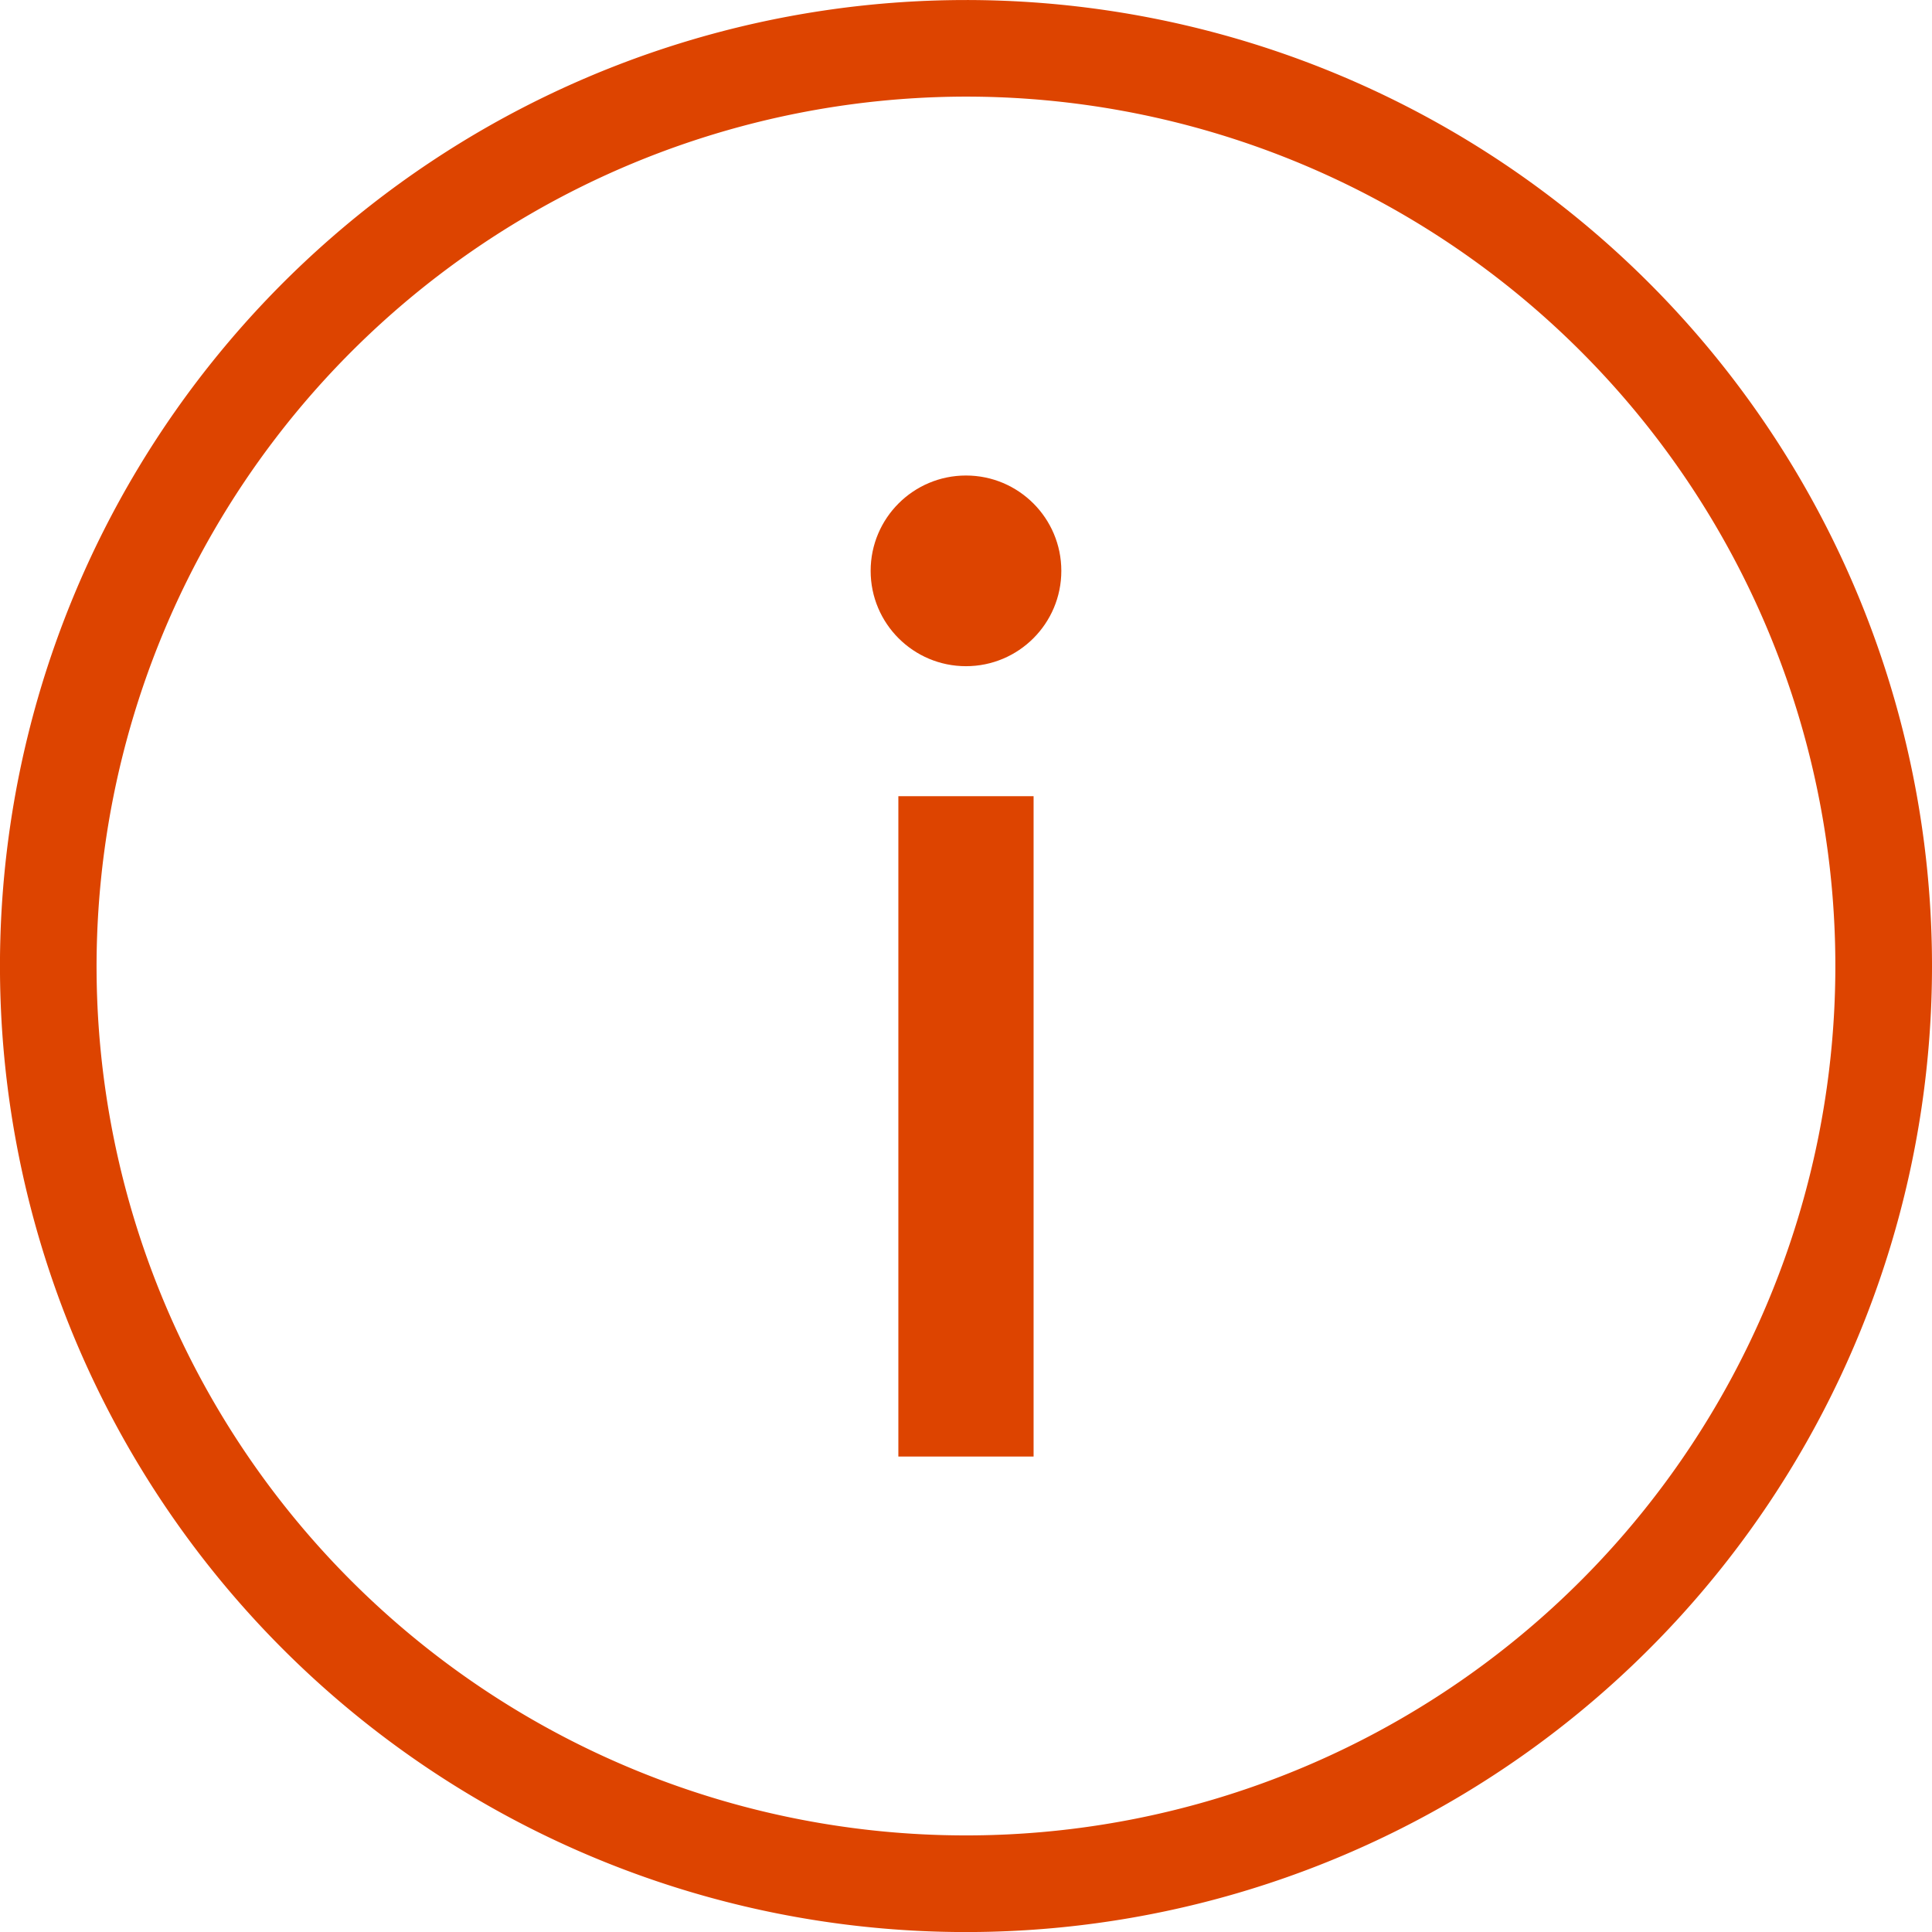 <svg class="cl-icon-info" xmlns="http://www.w3.org/2000/svg" viewBox="0 0 71.049 71.051">
  <defs>
    <style>
      .cl-icon-info-1 {
        fill: #d40;
      }
    </style>
  </defs>
  <g transform="translate(-14.877 -16.289)">
    <circle id="Ellipse_239" data-name="Ellipse 239" class="cl-icon-info-1" cx="3.506" cy="3.506" r="3.506" transform="translate(46.895 33.776)"/>
    <g data-name="Group 3344">
      <path data-name="Path 232" class="cl-icon-info-1" d="M50.4,19.842A31.972,31.972,0,1,1,18.428,51.814,32.009,32.009,0,0,1,50.4,19.842m0-3.552A35.525,35.525,0,1,0,85.926,51.815,35.525,35.525,0,0,0,50.4,16.29Z"/>
      <rect data-name="Rectangle 2484" class="cl-icon-info-1" width="4.973" height="24.284" transform="translate(47.914 45.569)"/>
    </g>
  </g>
</svg>
